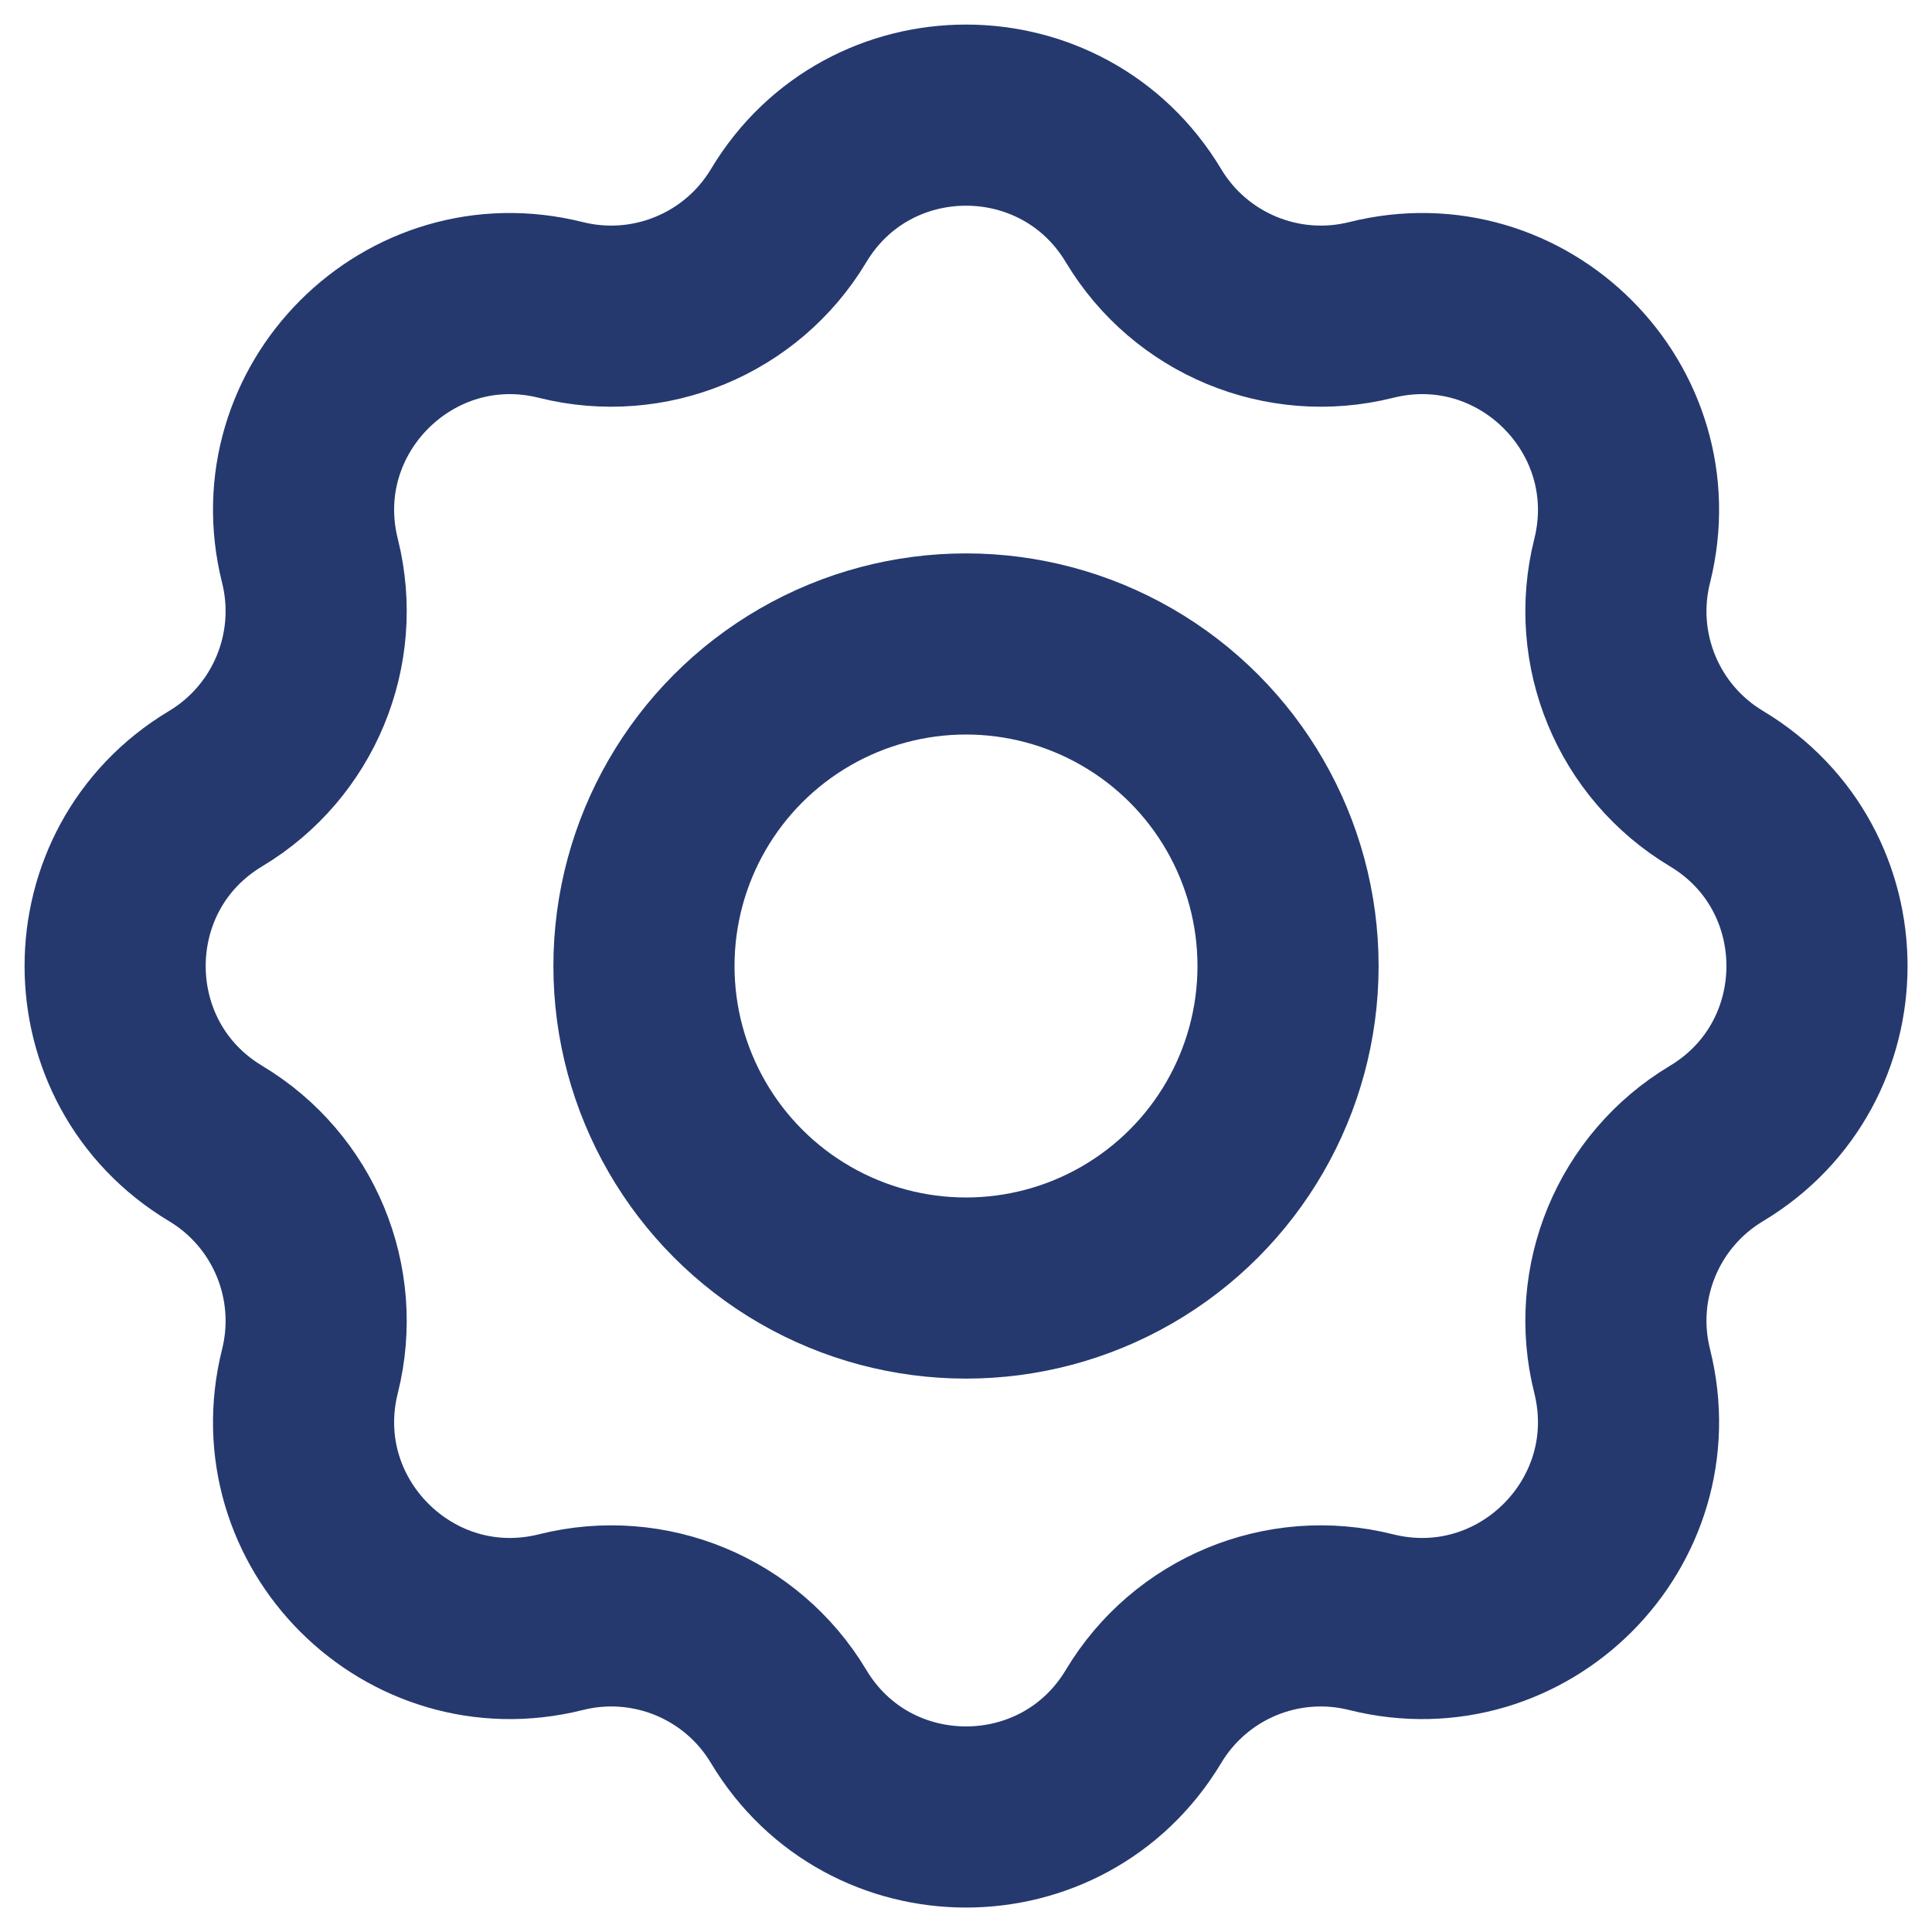 <svg width="16" height="16" viewBox="0 0 16 16" fill="none" xmlns="http://www.w3.org/2000/svg">
<circle cx="8" cy="8" r="2.667" stroke="#25396F" stroke-width="1.5"/>
<path d="M6.531 1.786C7.196 0.676 8.804 0.676 9.47 1.786V1.786C9.858 2.433 10.623 2.75 11.355 2.567V2.567C12.611 2.252 13.748 3.39 13.434 4.645V4.645C13.25 5.377 13.567 6.143 14.215 6.531V6.531C15.325 7.196 15.325 8.804 14.215 9.47V9.47C13.567 9.858 13.25 10.623 13.434 11.355V11.355C13.748 12.611 12.611 13.748 11.355 13.434V13.434C10.623 13.25 9.858 13.567 9.47 14.215V14.215C8.804 15.325 7.196 15.325 6.531 14.215V14.215C6.143 13.567 5.377 13.25 4.645 13.434V13.434C3.39 13.748 2.252 12.611 2.567 11.355V11.355C2.75 10.623 2.433 9.858 1.786 9.47V9.47C0.676 8.804 0.676 7.196 1.786 6.531V6.531C2.433 6.143 2.75 5.377 2.567 4.645V4.645C2.252 3.39 3.39 2.252 4.645 2.567V2.567C5.377 2.75 6.143 2.433 6.531 1.786V1.786Z" stroke="#25396F" stroke-width="1.5"/>
</svg>
